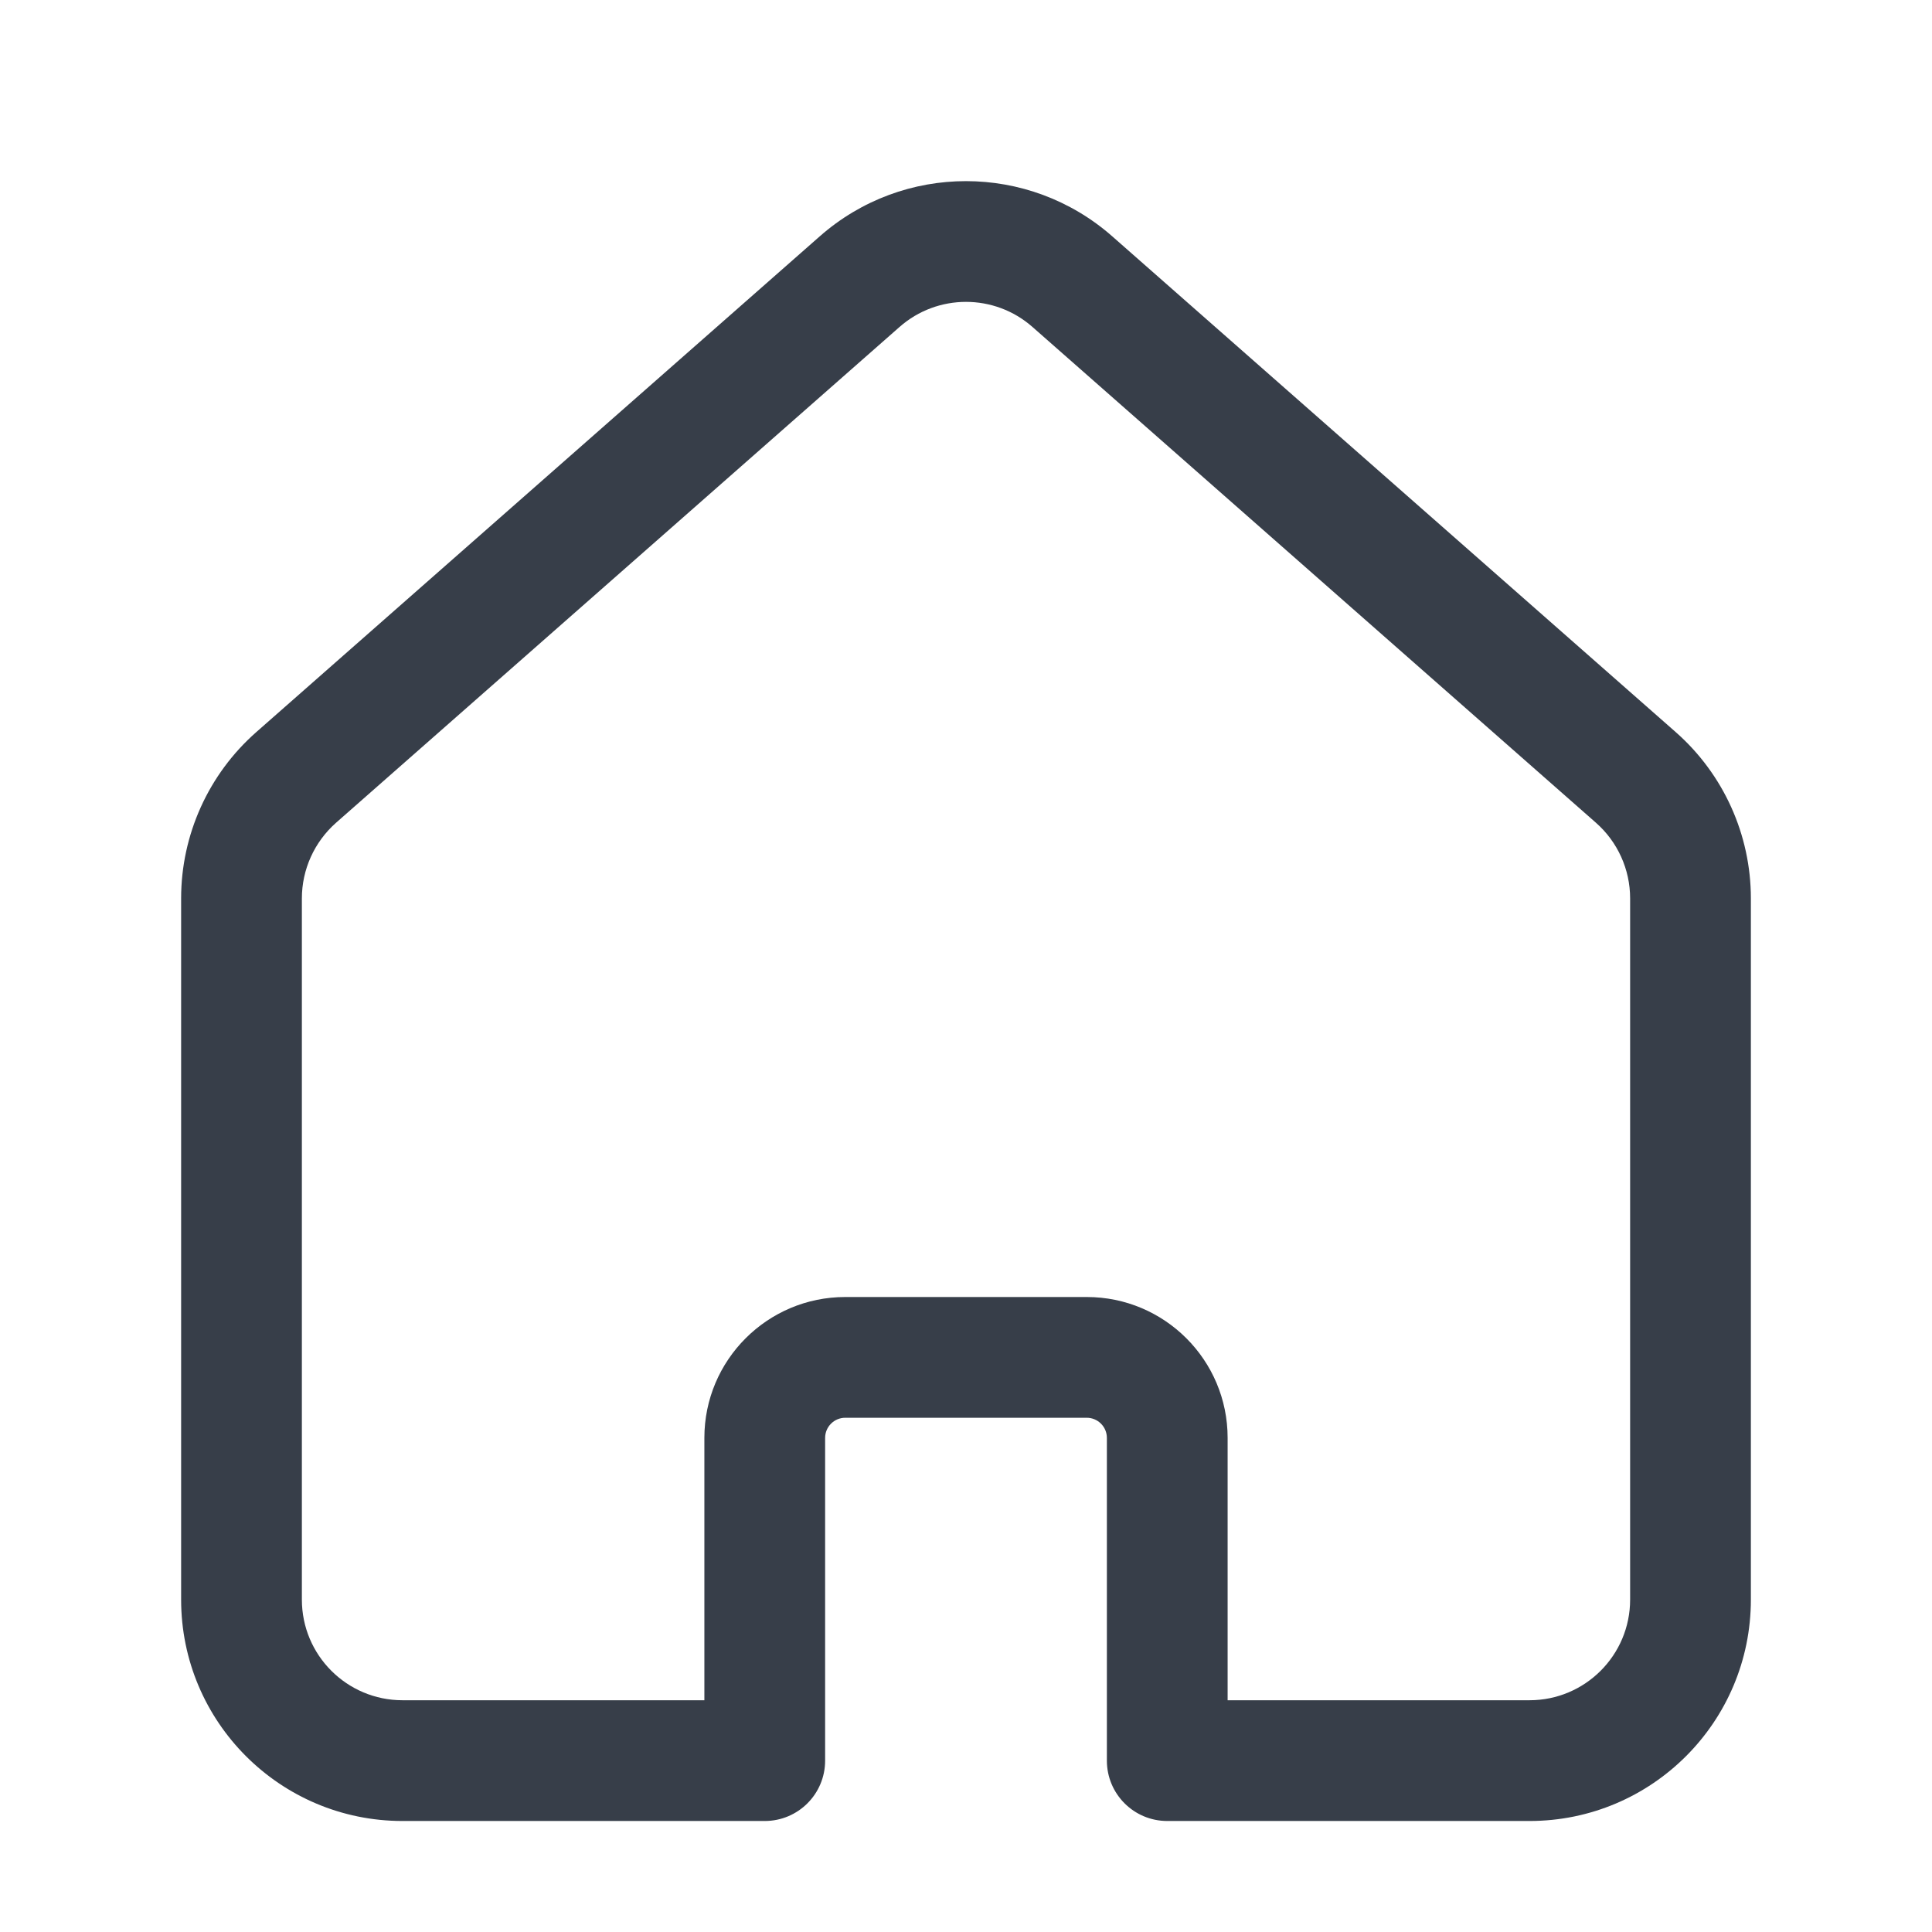 <svg width="24" height="24" viewBox="0 0 24 24" fill="none" xmlns="http://www.w3.org/2000/svg">
    <path d="M3.679 9.658L3.183 9.095H3.183L3.679 9.658ZM9.5 21.871V22.621C9.914 22.621 10.25 22.286 10.25 21.871H9.5ZM14.5 21.871H13.75C13.75 22.286 14.086 22.621 14.5 22.621V21.871ZM20.321 9.658L19.826 10.221L19.826 10.221L20.321 9.658ZM13.321 3.499L13.817 2.936V2.936L13.321 3.499ZM10.679 3.499L11.174 4.062V4.062L10.679 3.499ZM3.75 11.16C3.75 10.801 3.905 10.459 4.174 10.221L3.183 9.095C2.59 9.617 2.25 10.37 2.25 11.16H3.75ZM3.75 19.871V11.16H2.25V19.871H3.75ZM5 21.121C4.31 21.121 3.75 20.562 3.75 19.871H2.25C2.25 21.39 3.481 22.621 5 22.621V21.121ZM9.5 21.121H5V22.621H9.5V21.121ZM10.25 21.871V17.862H8.75V21.871H10.25ZM10.25 17.862C10.25 17.724 10.362 17.612 10.5 17.612V16.112C9.534 16.112 8.75 16.895 8.75 17.862H10.25ZM10.5 17.612H13.5V16.112H10.5V17.612ZM13.5 17.612C13.638 17.612 13.75 17.724 13.75 17.862H15.25C15.25 16.895 14.466 16.112 13.5 16.112V17.612ZM13.75 17.862V21.871H15.25V17.862H13.75ZM19 21.121H14.5V22.621H19V21.121ZM20.25 19.871C20.25 20.562 19.69 21.121 19 21.121V22.621C20.519 22.621 21.75 21.39 21.75 19.871H20.25ZM20.25 11.16V19.871H21.75V11.16H20.25ZM19.826 10.221C20.096 10.459 20.25 10.801 20.25 11.16H21.75C21.75 10.37 21.41 9.617 20.817 9.095L19.826 10.221ZM12.826 4.062L19.826 10.221L20.817 9.095L13.817 2.936L12.826 4.062ZM11.174 4.062C11.646 3.646 12.354 3.646 12.826 4.062L13.817 2.936C12.778 2.022 11.222 2.021 10.183 2.936L11.174 4.062ZM4.174 10.221L11.174 4.062L10.183 2.936L3.183 9.095L4.174 10.221Z" fill="#373E49"/>
</svg>